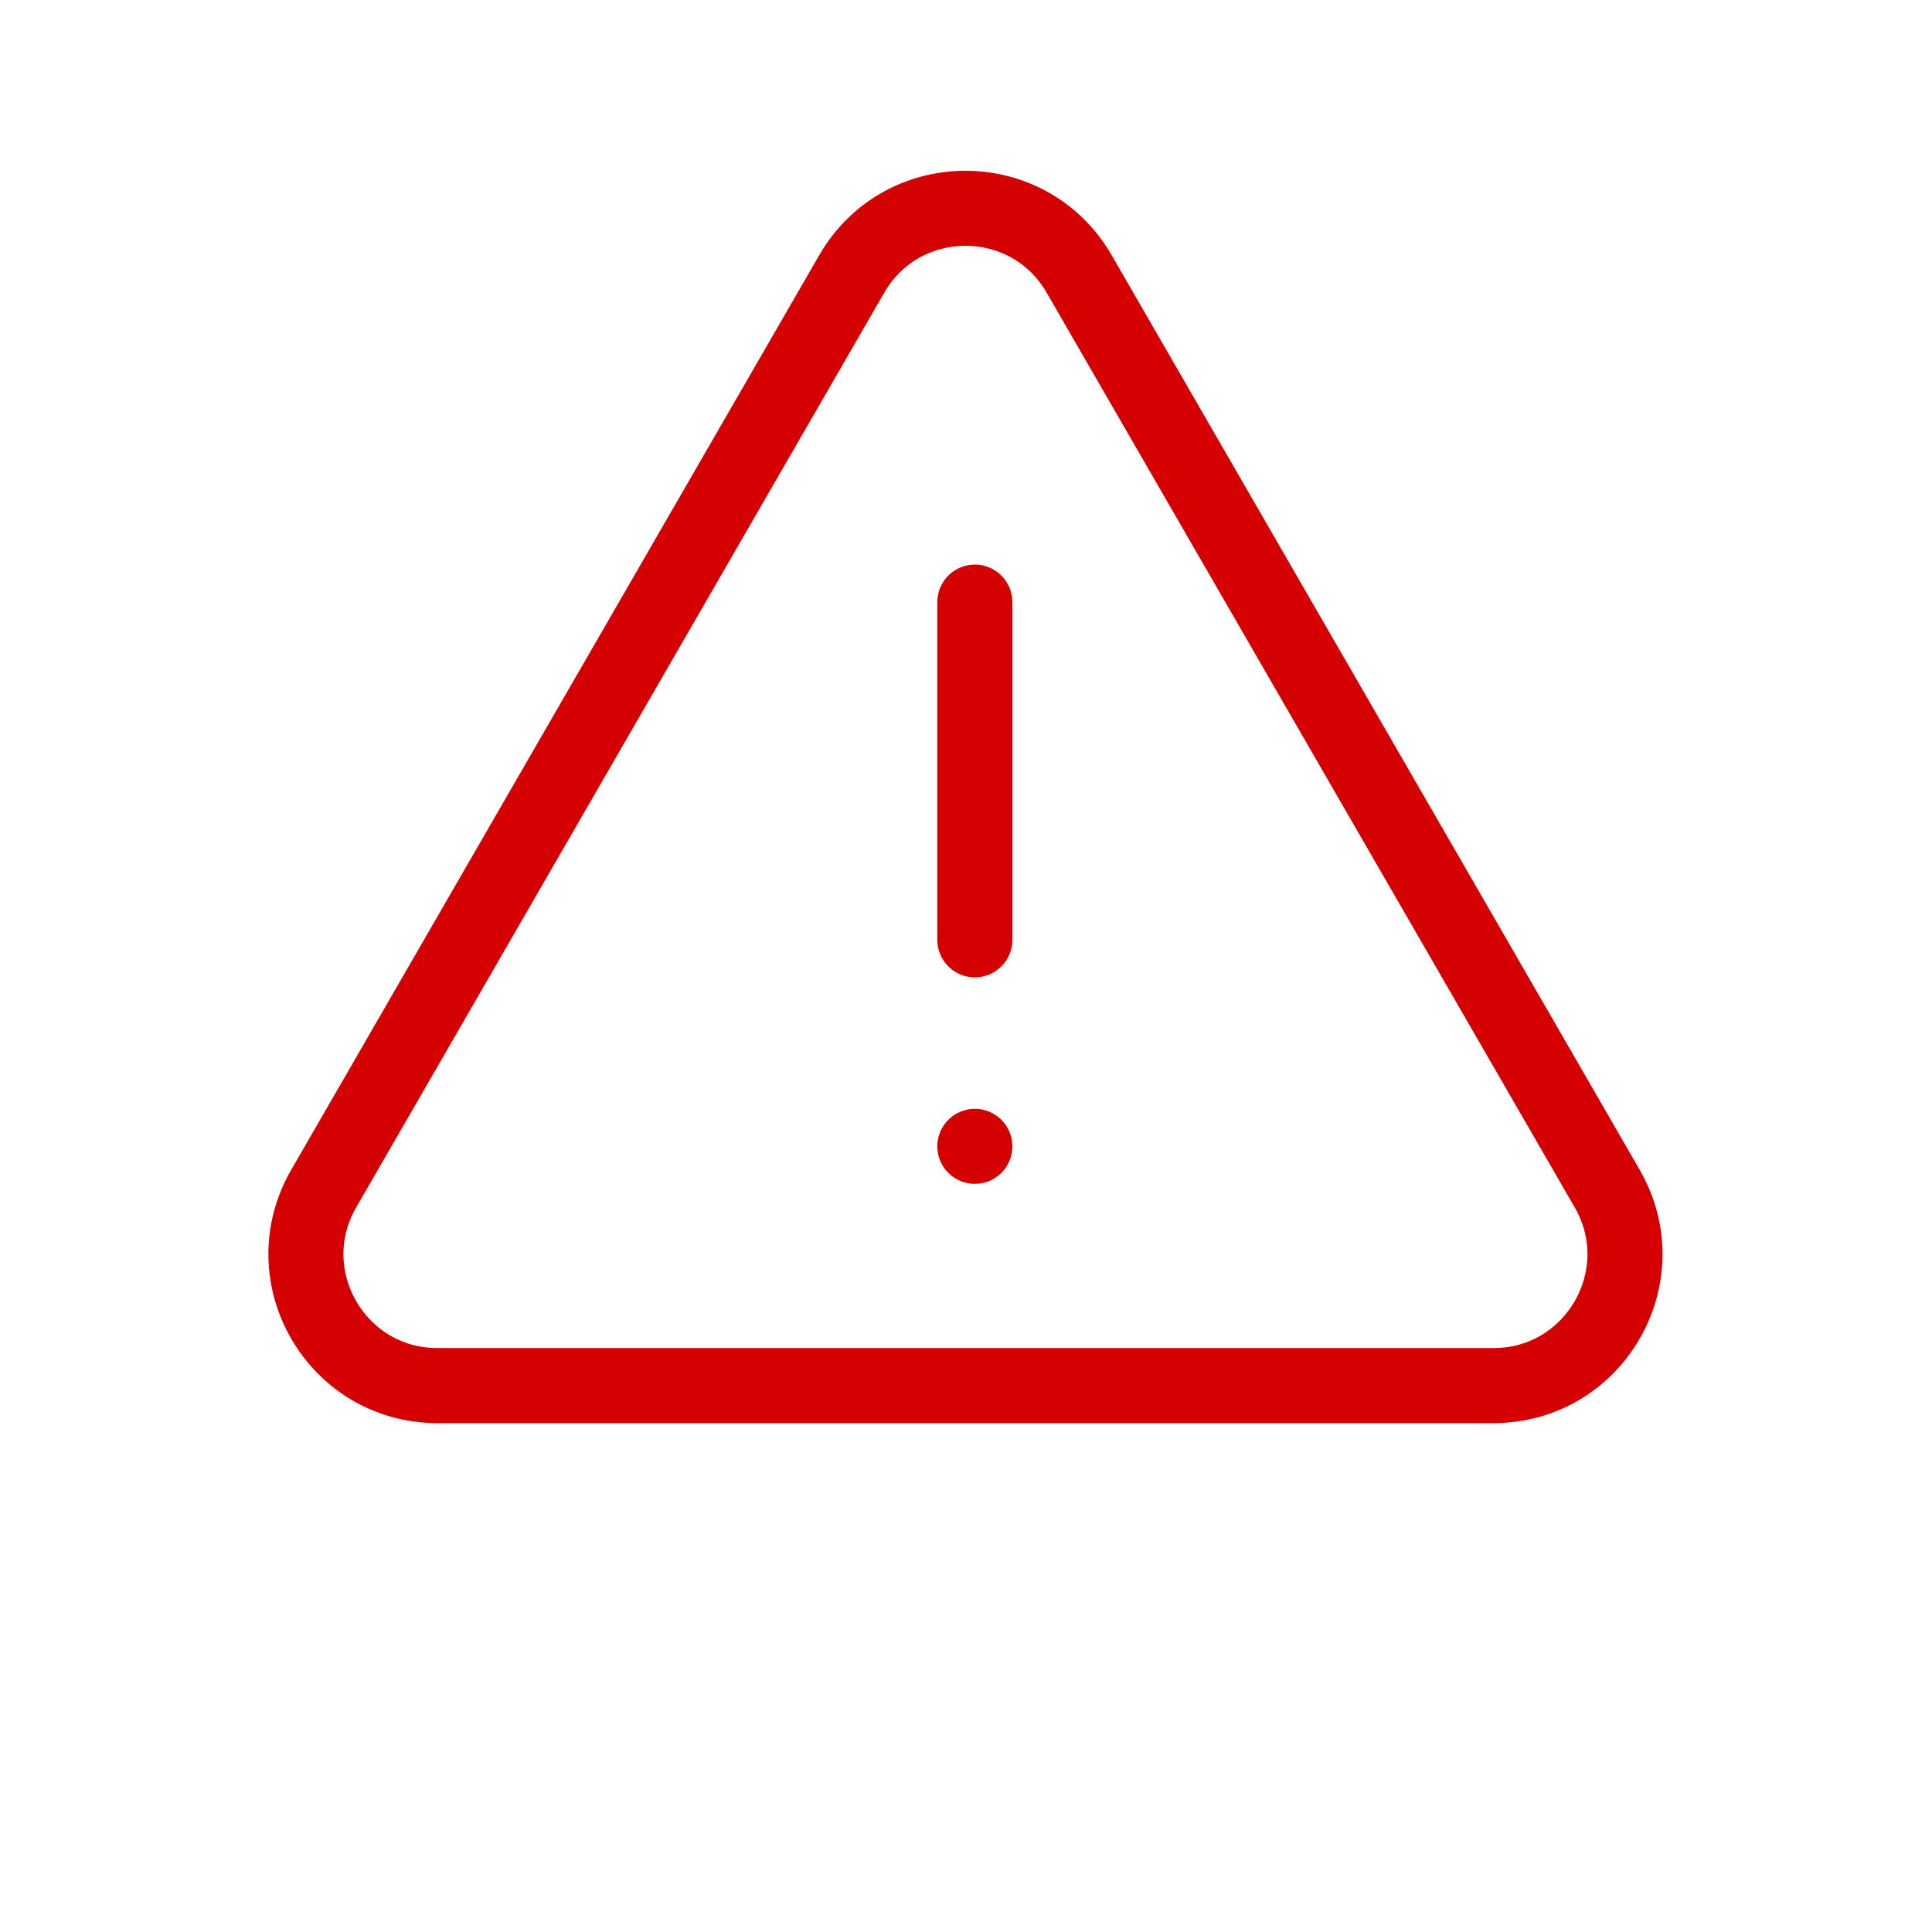 <svg width="83" height="82" viewBox="0 0 83 82" fill="none" xmlns="http://www.w3.org/2000/svg">
<path d="M36.591 11.768C38.762 8.007 44.191 8.007 46.362 11.768L69.046 51.058C71.218 54.819 68.504 59.52 64.161 59.52H18.793C14.45 59.52 11.735 54.819 13.907 51.058L36.591 11.768Z" stroke="#D40001" stroke-width="3.224"/>
<path d="M41.88 25.865V40.372" stroke="#D40001" stroke-width="3.224" stroke-linecap="round"/>
<circle cx="41.88" cy="49.243" r="1.612" fill="#D40001"/>
</svg>
